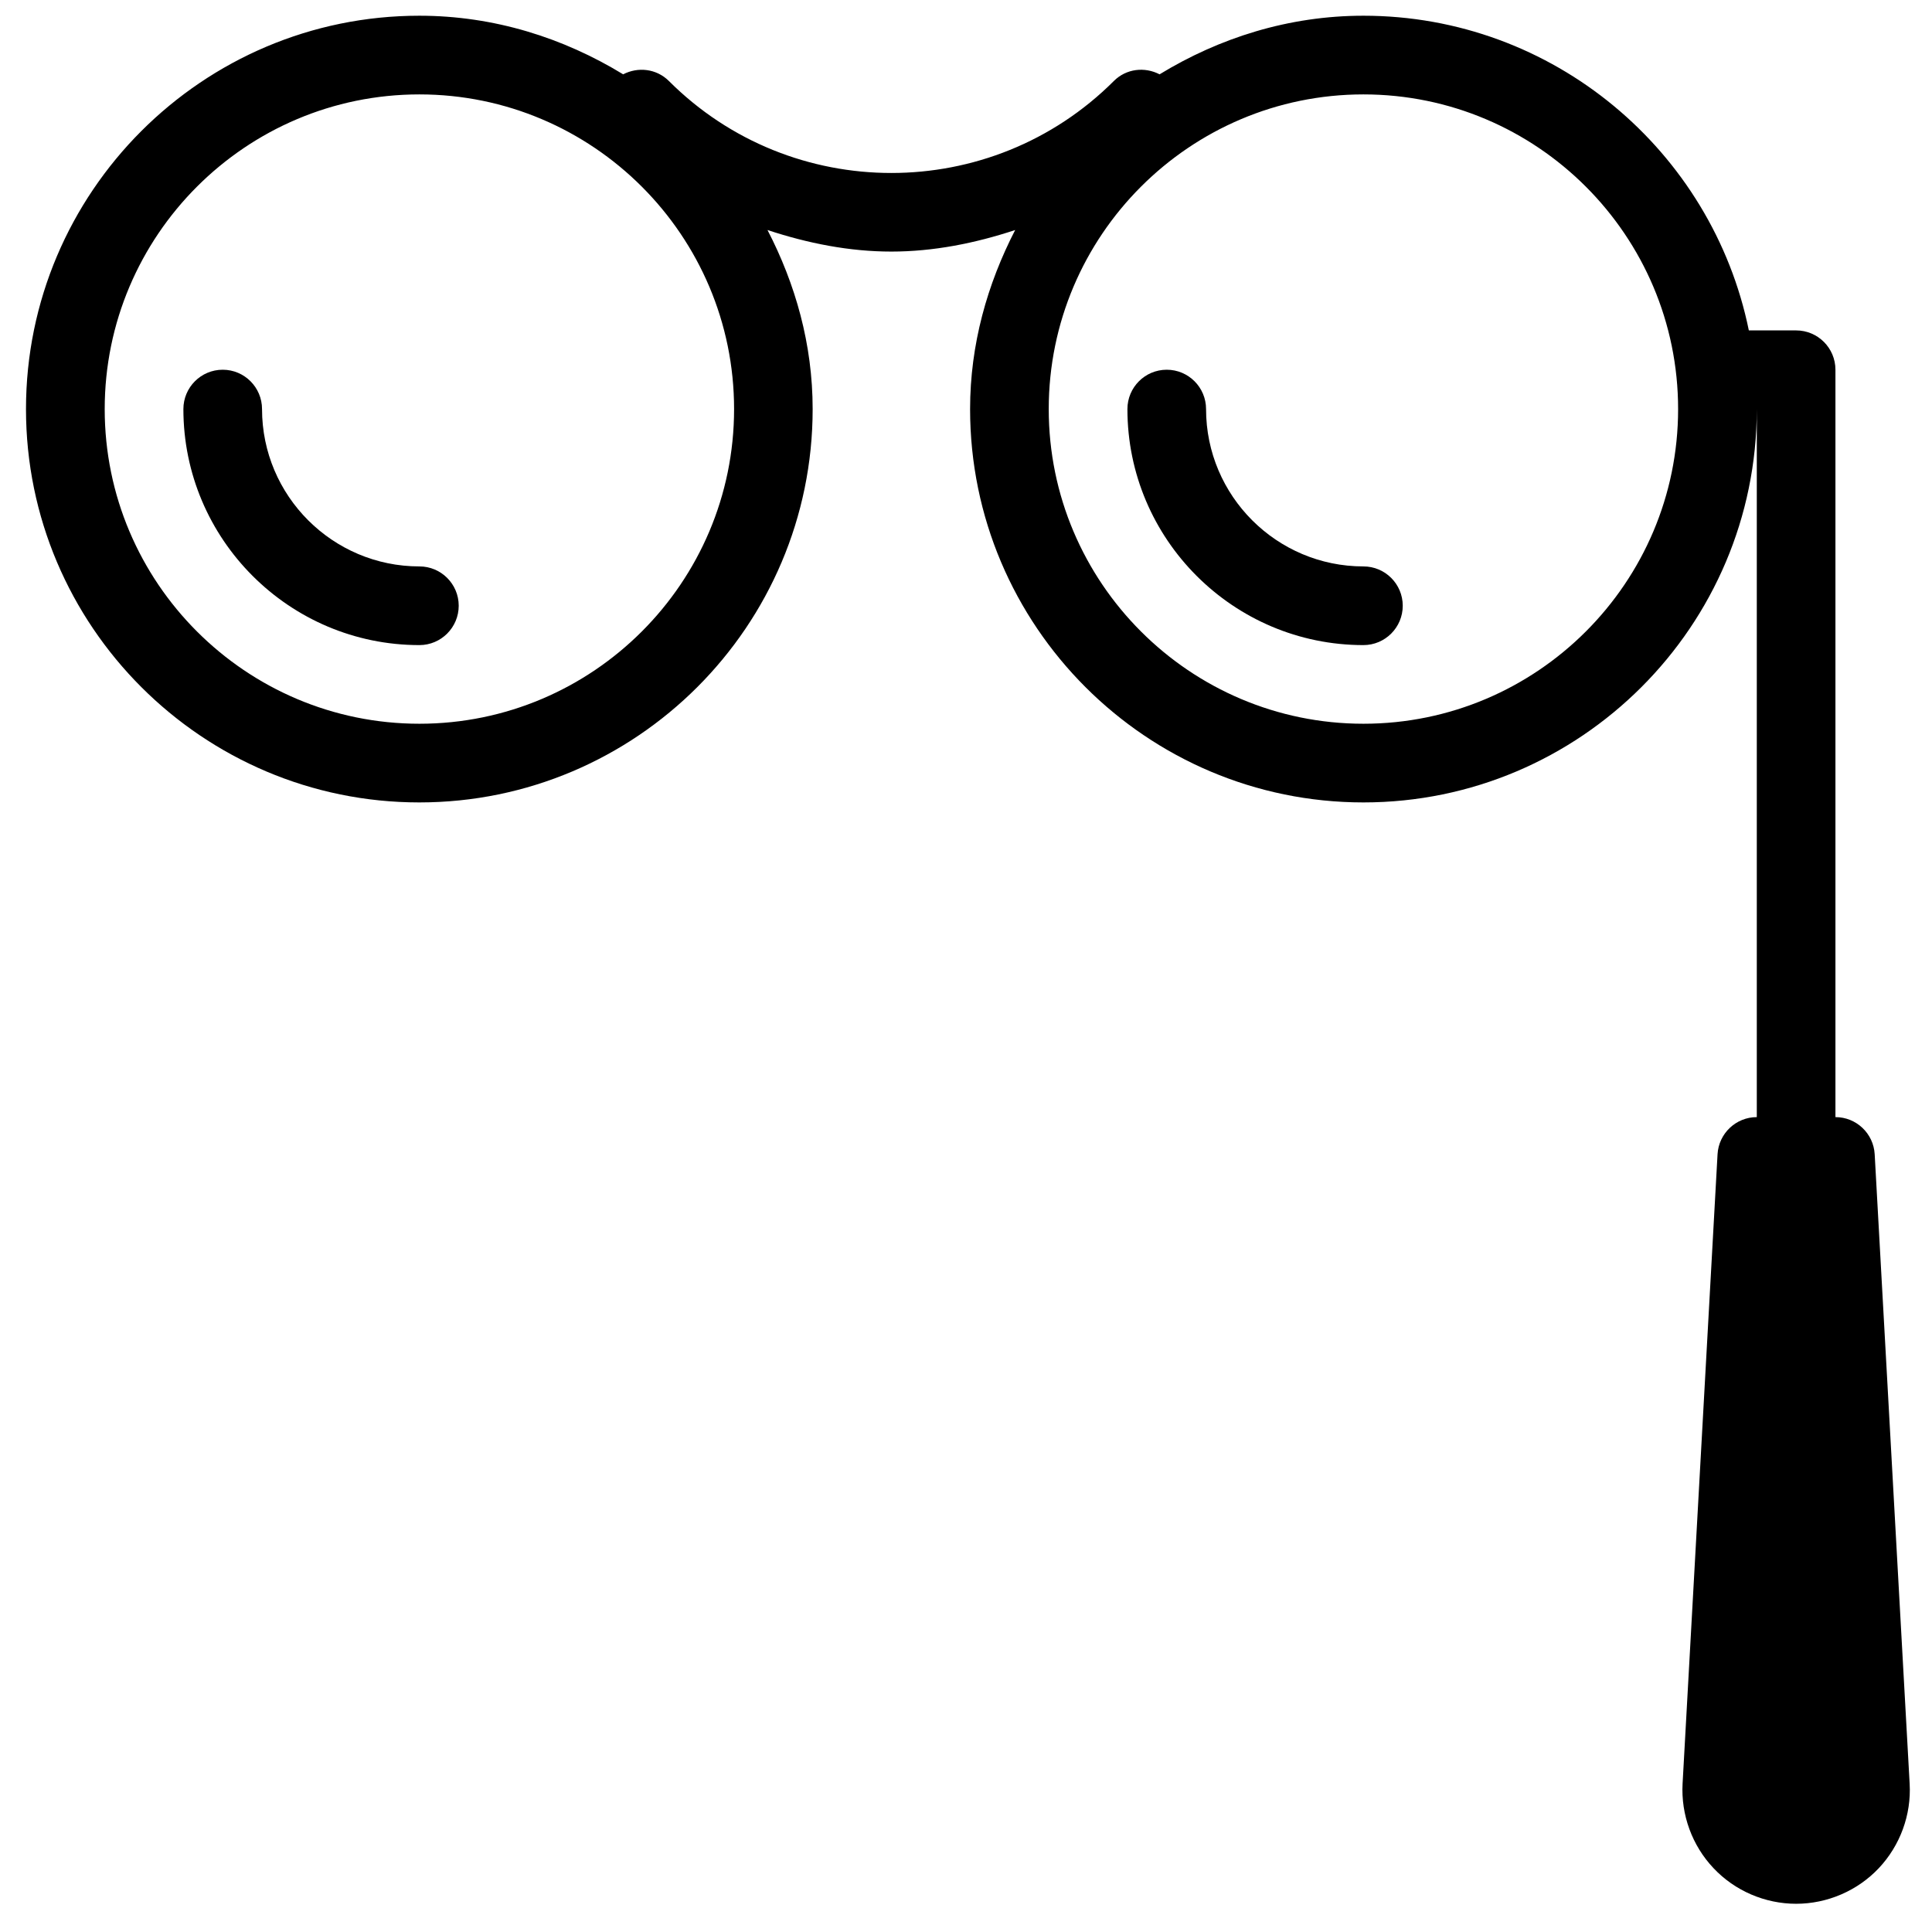 <svg width="51" height="51" viewBox="0 0 51 51" fill="none" xmlns="http://www.w3.org/2000/svg">
<g clip-path="url(#clip0_85_651)">
<path d="M11.071 14.952C8.78 14.952 6.917 13.089 6.917 10.799C6.917 10.225 6.452 9.76 5.879 9.76C5.306 9.76 4.841 10.225 4.841 10.799C4.841 14.233 7.636 17.029 11.071 17.029C11.644 17.029 12.109 16.563 12.109 15.99C12.109 15.417 11.644 14.952 11.071 14.952Z" fill="black"/>
<path d="M35.991 14.952C33.7 14.952 31.837 13.089 31.837 10.799C31.837 10.225 31.372 9.76 30.799 9.76C30.226 9.76 29.761 10.225 29.761 10.799C29.761 14.233 32.556 17.029 35.991 17.029C36.564 17.029 37.029 16.563 37.029 15.99C37.029 15.417 36.564 14.952 35.991 14.952Z" fill="black"/>
<path d="M50.41 47.086L49.487 30.469C49.456 29.921 49.002 29.489 48.451 29.489V9.76C48.451 9.187 47.986 8.722 47.413 8.722H46.165C45.199 3.989 41.006 0.415 35.991 0.415C34.016 0.415 32.185 1.001 30.61 1.962C30.22 1.759 29.732 1.809 29.404 2.137C26.164 5.376 20.894 5.376 17.656 2.137C17.328 1.811 16.84 1.759 16.45 1.962C14.876 1.001 13.046 0.415 11.069 0.415C5.344 0.415 0.686 5.073 0.686 10.799C0.686 16.524 5.344 21.182 11.069 21.182C16.794 21.182 21.452 16.524 21.452 10.799C21.452 9.087 20.998 7.497 20.26 6.072C21.324 6.423 22.42 6.641 23.529 6.641C24.638 6.641 25.737 6.423 26.798 6.072C26.063 7.499 25.608 9.089 25.608 10.799C25.608 16.524 30.266 21.182 35.991 21.182C41.717 21.182 46.375 16.524 46.375 10.799V29.489C45.825 29.489 45.37 29.921 45.339 30.469L44.416 47.084C44.371 47.905 44.668 48.719 45.233 49.315C45.795 49.913 46.593 50.255 47.413 50.255C48.233 50.255 49.031 49.913 49.594 49.317C50.158 48.719 50.457 47.907 50.41 47.086ZM11.071 19.105C6.49 19.105 2.764 15.38 2.764 10.799C2.764 6.217 6.49 2.492 11.071 2.492C15.652 2.492 19.378 6.217 19.378 10.799C19.378 15.38 15.652 19.105 11.071 19.105ZM35.991 19.105C31.41 19.105 27.684 15.38 27.684 10.799C27.684 6.217 31.41 2.492 35.991 2.492C40.572 2.492 44.298 6.217 44.298 10.799C44.298 15.38 40.572 19.105 35.991 19.105Z" fill="black"/>
</g>
<defs>
<clipPath id="clip0_85_651">
<rect x="0.63" y="0.415" width="49.84" height="49.84" fill="white"/>
</clipPath>
</defs>
</svg>
